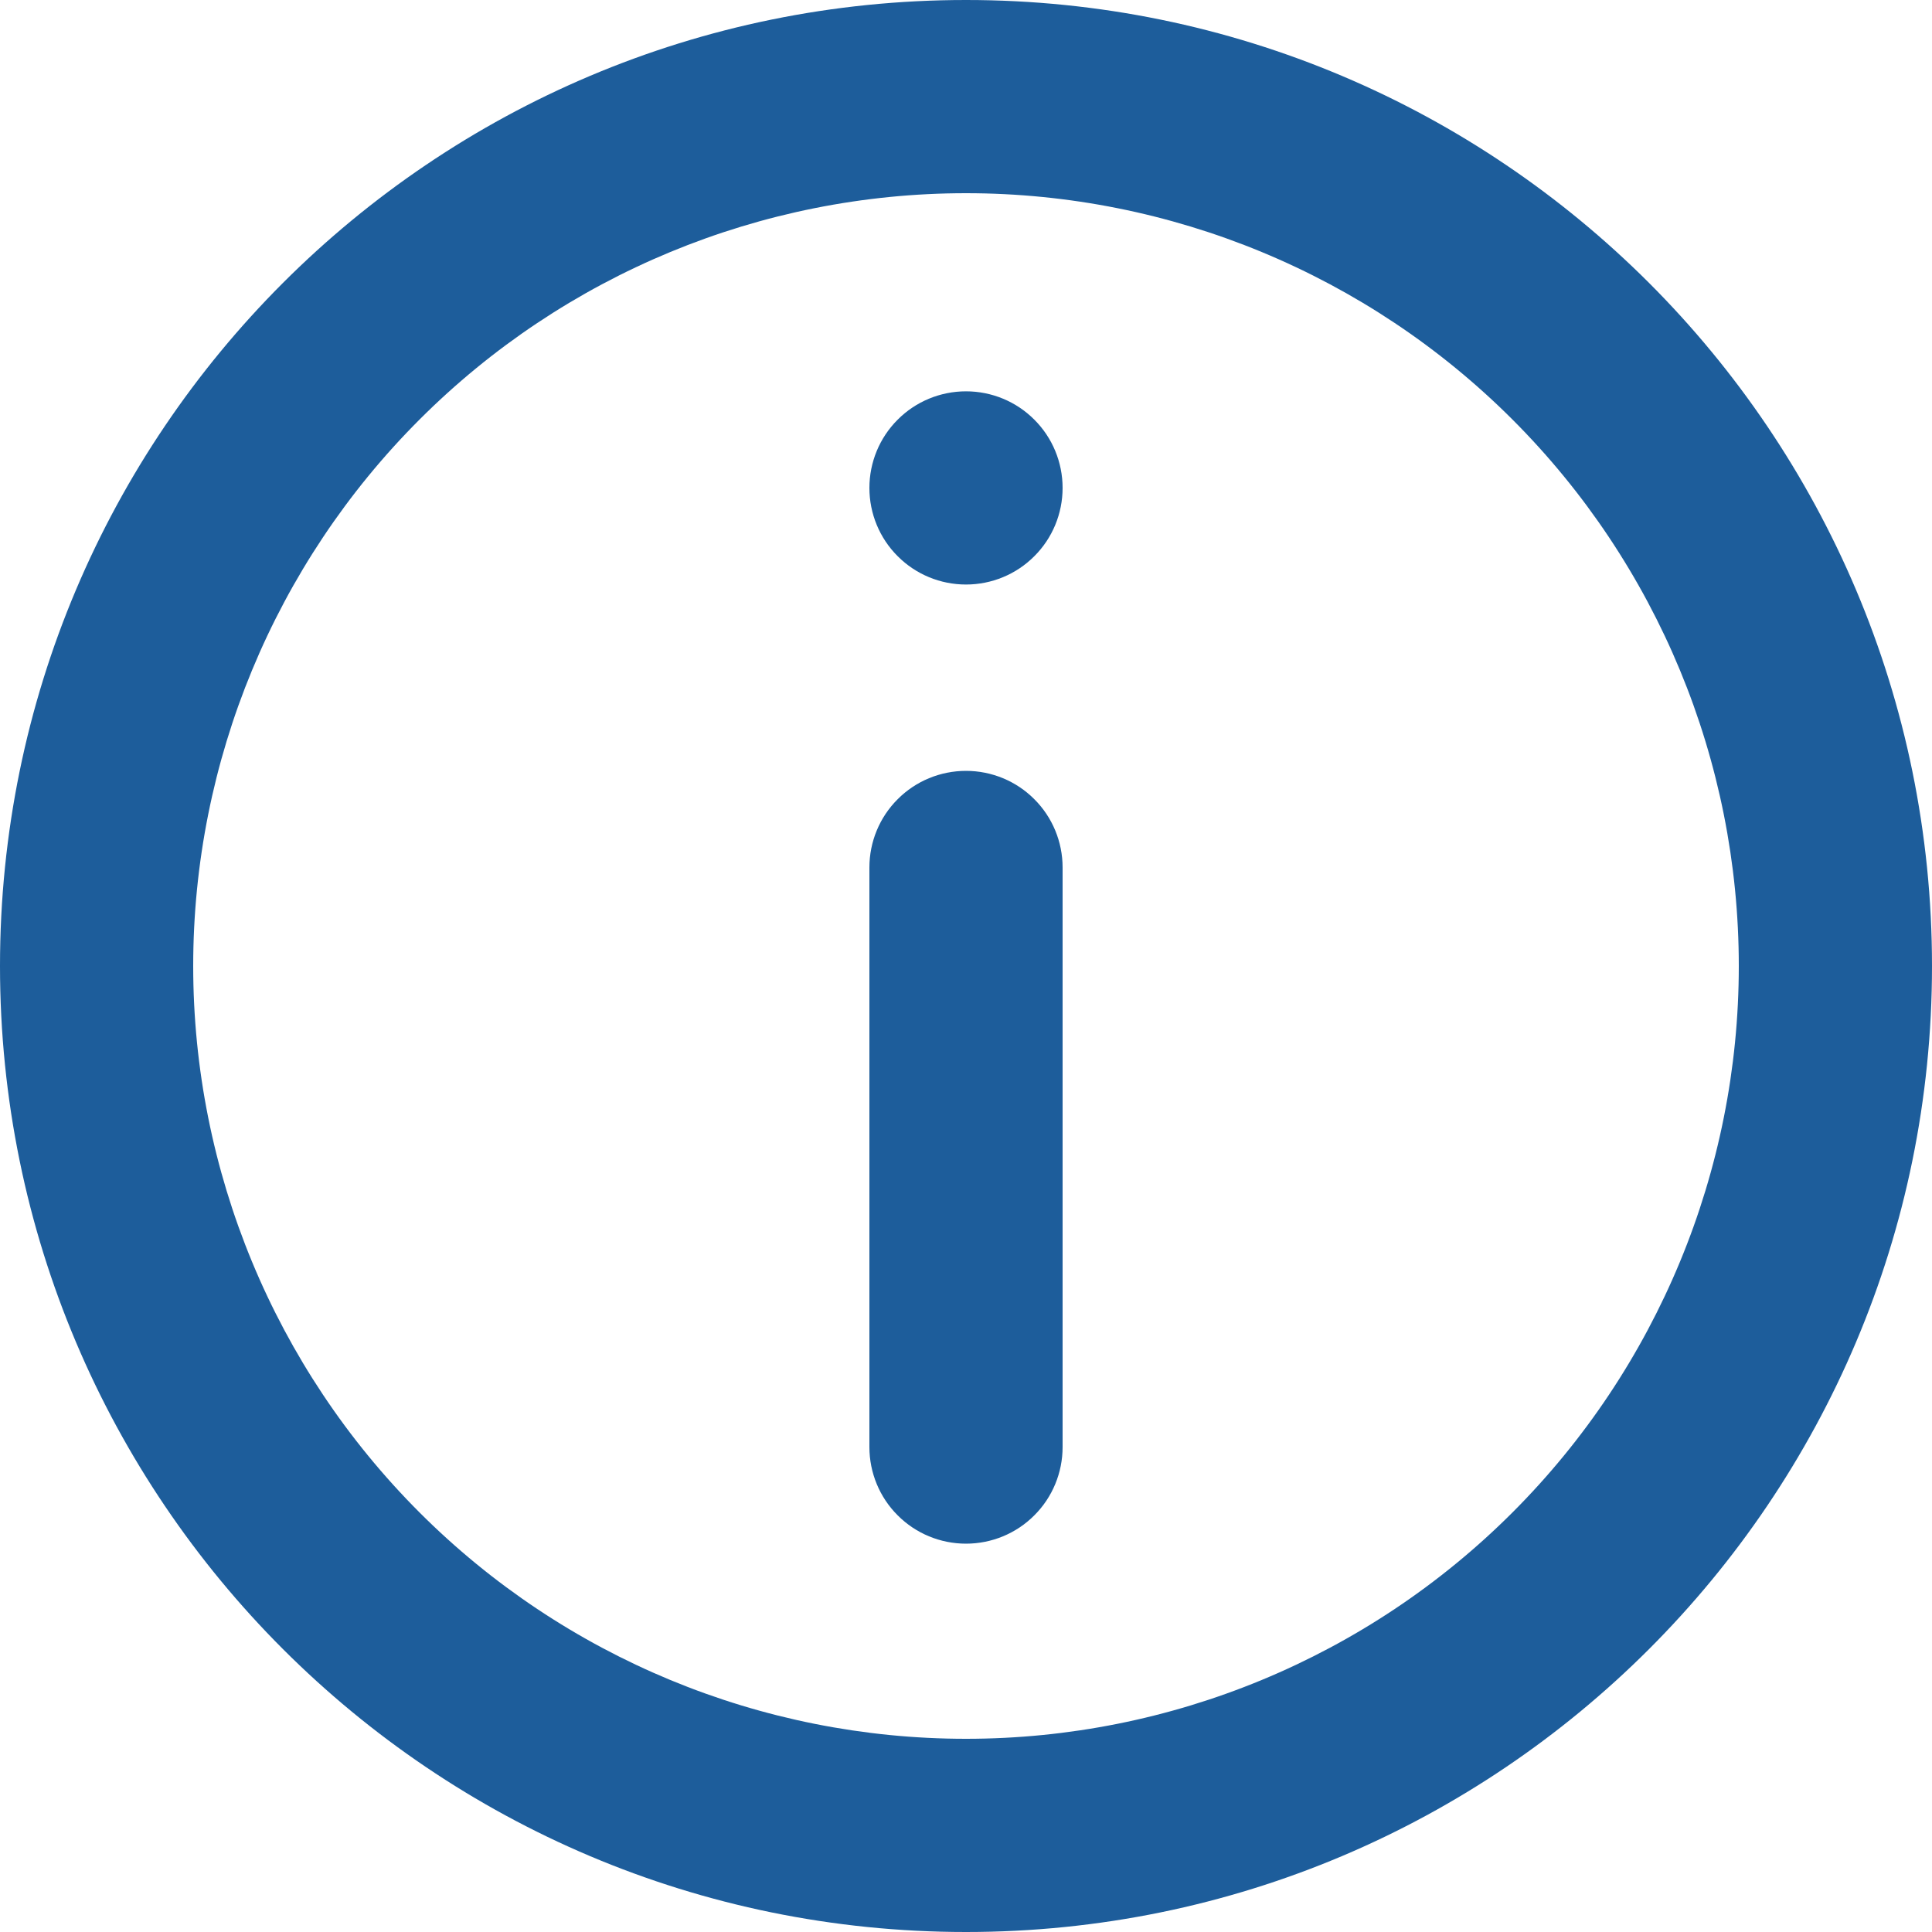 <svg width="20" height="20" viewBox="0 0 20 20" fill="none" xmlns="http://www.w3.org/2000/svg">
<path d="M9 8.98C9 8.715 9.105 8.46 9.293 8.273C9.48 8.085 9.735 7.98 10 7.98C10.265 7.98 10.52 8.085 10.707 8.273C10.895 8.46 11 8.715 11 8.98V14.98C11 15.245 10.895 15.5 10.707 15.687C10.52 15.875 10.265 15.98 10 15.98C9.735 15.98 9.48 15.875 9.293 15.687C9.105 15.5 9 15.245 9 14.98V8.98ZM10 4.051C9.735 4.051 9.48 4.156 9.293 4.344C9.105 4.531 9 4.786 9 5.051C9 5.316 9.105 5.571 9.293 5.758C9.48 5.946 9.735 6.051 10 6.051C10.265 6.051 10.52 5.946 10.707 5.758C10.895 5.571 11 5.316 11 5.051C11 4.786 10.895 4.531 10.707 4.344C10.52 4.156 10.265 4.051 10 4.051Z" fill="#1D5D9B"/>
<path fill-rule="evenodd" clip-rule="evenodd" d="M10 0C4.477 0 0 4.477 0 10C0 15.523 4.477 20 10 20C15.523 20 20 15.523 20 10C20 4.477 15.523 0 10 0ZM2 10C2 12.122 2.843 14.157 4.343 15.657C5.843 17.157 7.878 18 10 18C12.122 18 14.157 17.157 15.657 15.657C17.157 14.157 18 12.122 18 10C18 7.878 17.157 5.843 15.657 4.343C14.157 2.843 12.122 2 10 2C7.878 2 5.843 2.843 4.343 4.343C2.843 5.843 2 7.878 2 10Z" fill="#1D5D9B"/>
</svg>
